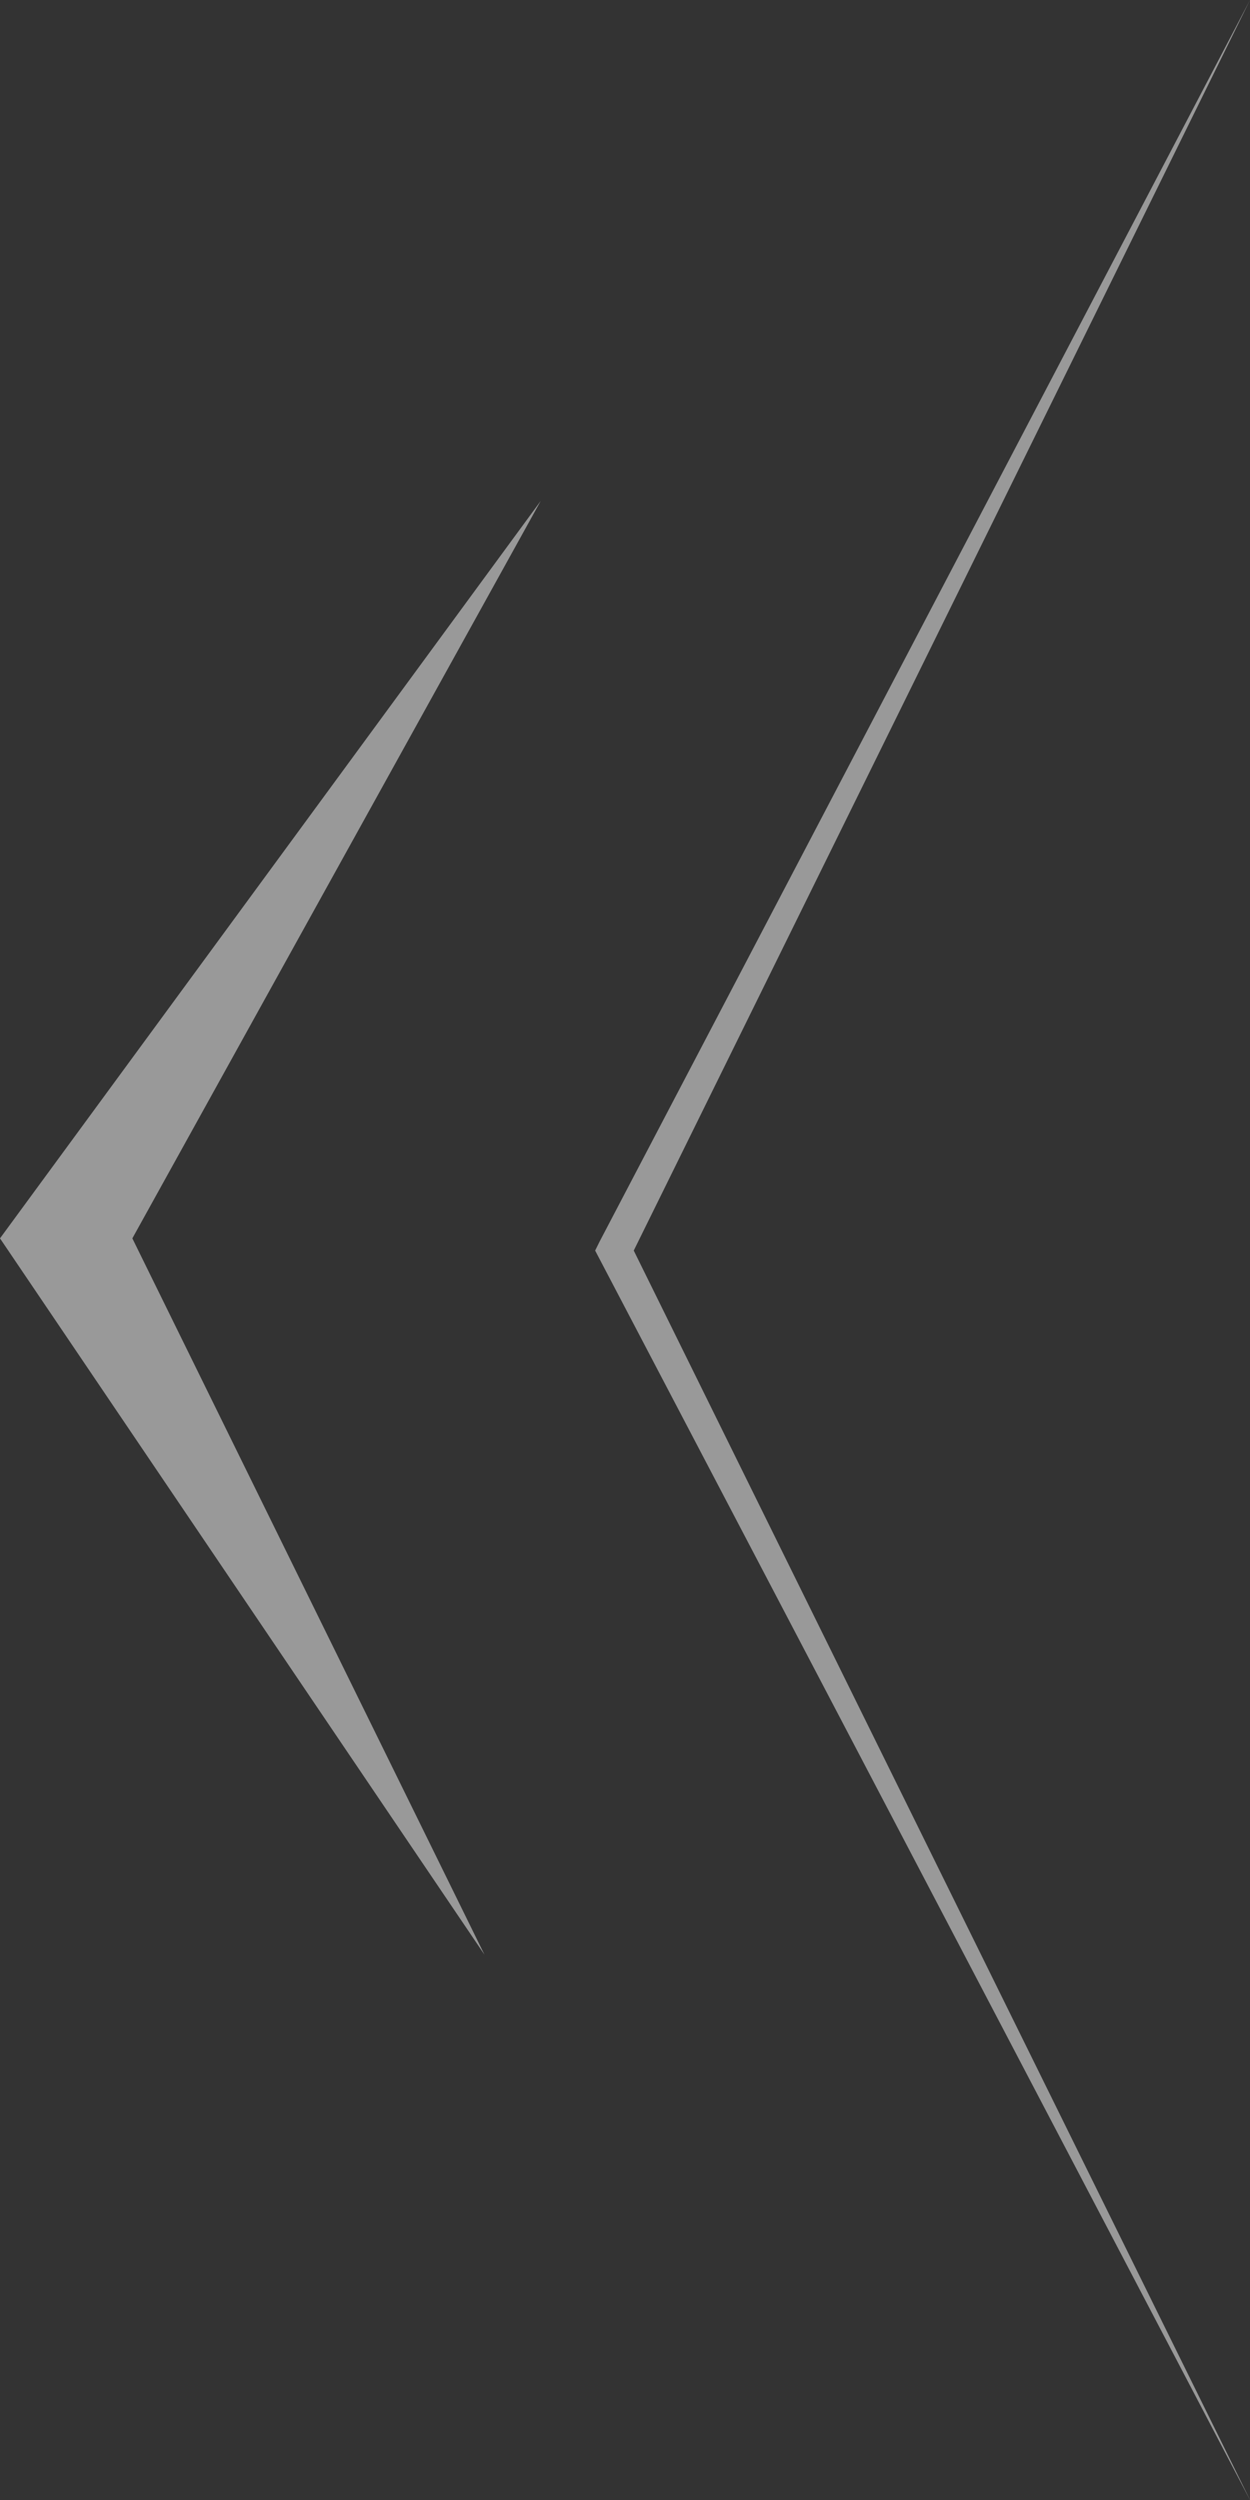 <svg width="42" height="84" viewBox="0 0 42 84" fill="none" xmlns="http://www.w3.org/2000/svg">
<rect x="0" y="0" width="42" height="84" fill="#333333" stroke="none"/>
<path d="M0 41.609L16.279 65.678L4.447 41.609L18.169 16.83L0 41.609Z" fill="white" fill-opacity="0.5"/>
<path d="M42 84L19.997 42.019L20.145 41.72L42 0L21.294 42.019L42 83.996V84Z" fill="white" fill-opacity="0.5"/>
</svg>
